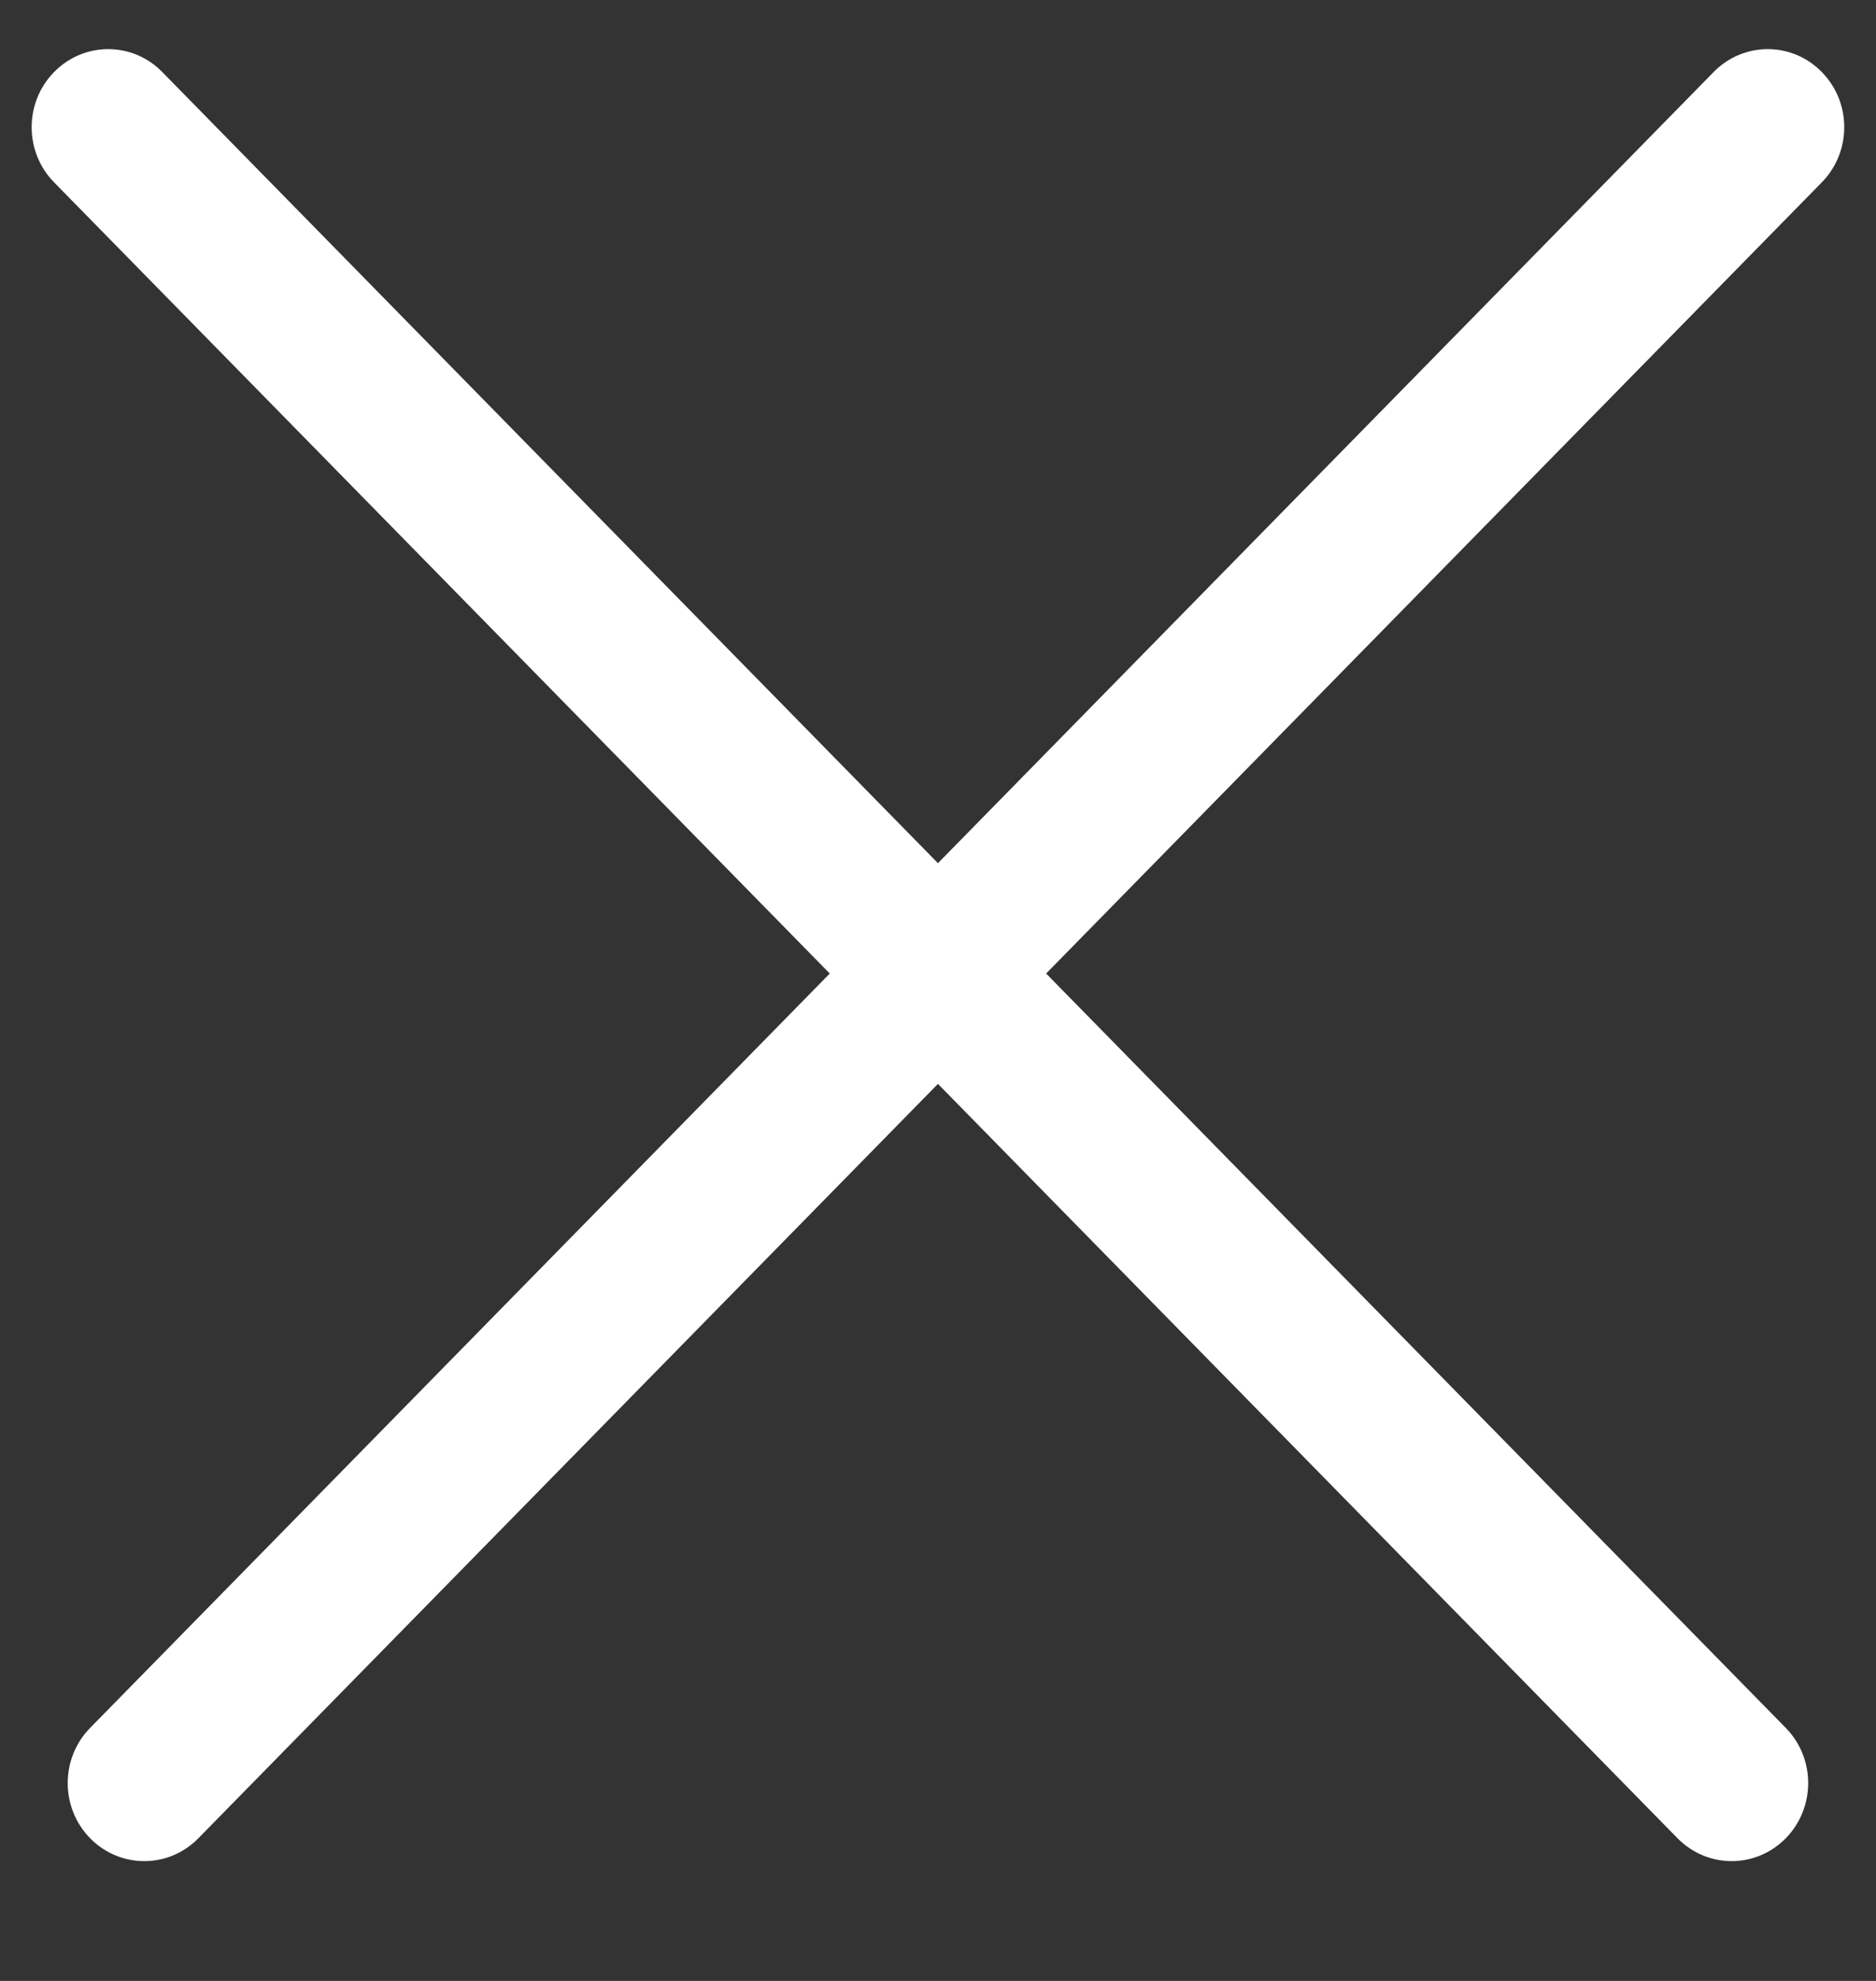 <svg width="18" height="19" viewBox="0 0 18 19" fill="none" xmlns="http://www.w3.org/2000/svg">
<rect x="0" y="0" width="18" height="19" fill="#333333" stroke="none"/>
<path fill-rule="evenodd" clip-rule="evenodd" d="M0.519 0.691C0.806 0.398 1.271 0.398 1.557 0.691L17.134 16.573C17.421 16.865 17.421 17.339 17.134 17.632C16.847 17.924 16.383 17.924 16.096 17.632L0.519 1.749C0.232 1.457 0.232 0.983 0.519 0.691Z" fill="white"/>
<path fill-rule="evenodd" clip-rule="evenodd" d="M0.865 17.632C0.578 17.339 0.578 16.865 0.865 16.573L16.442 0.691C16.729 0.398 17.194 0.398 17.48 0.691C17.767 0.983 17.767 1.457 17.48 1.749L1.903 17.632C1.617 17.924 1.152 17.924 0.865 17.632Z" fill="white"/>
</svg>
